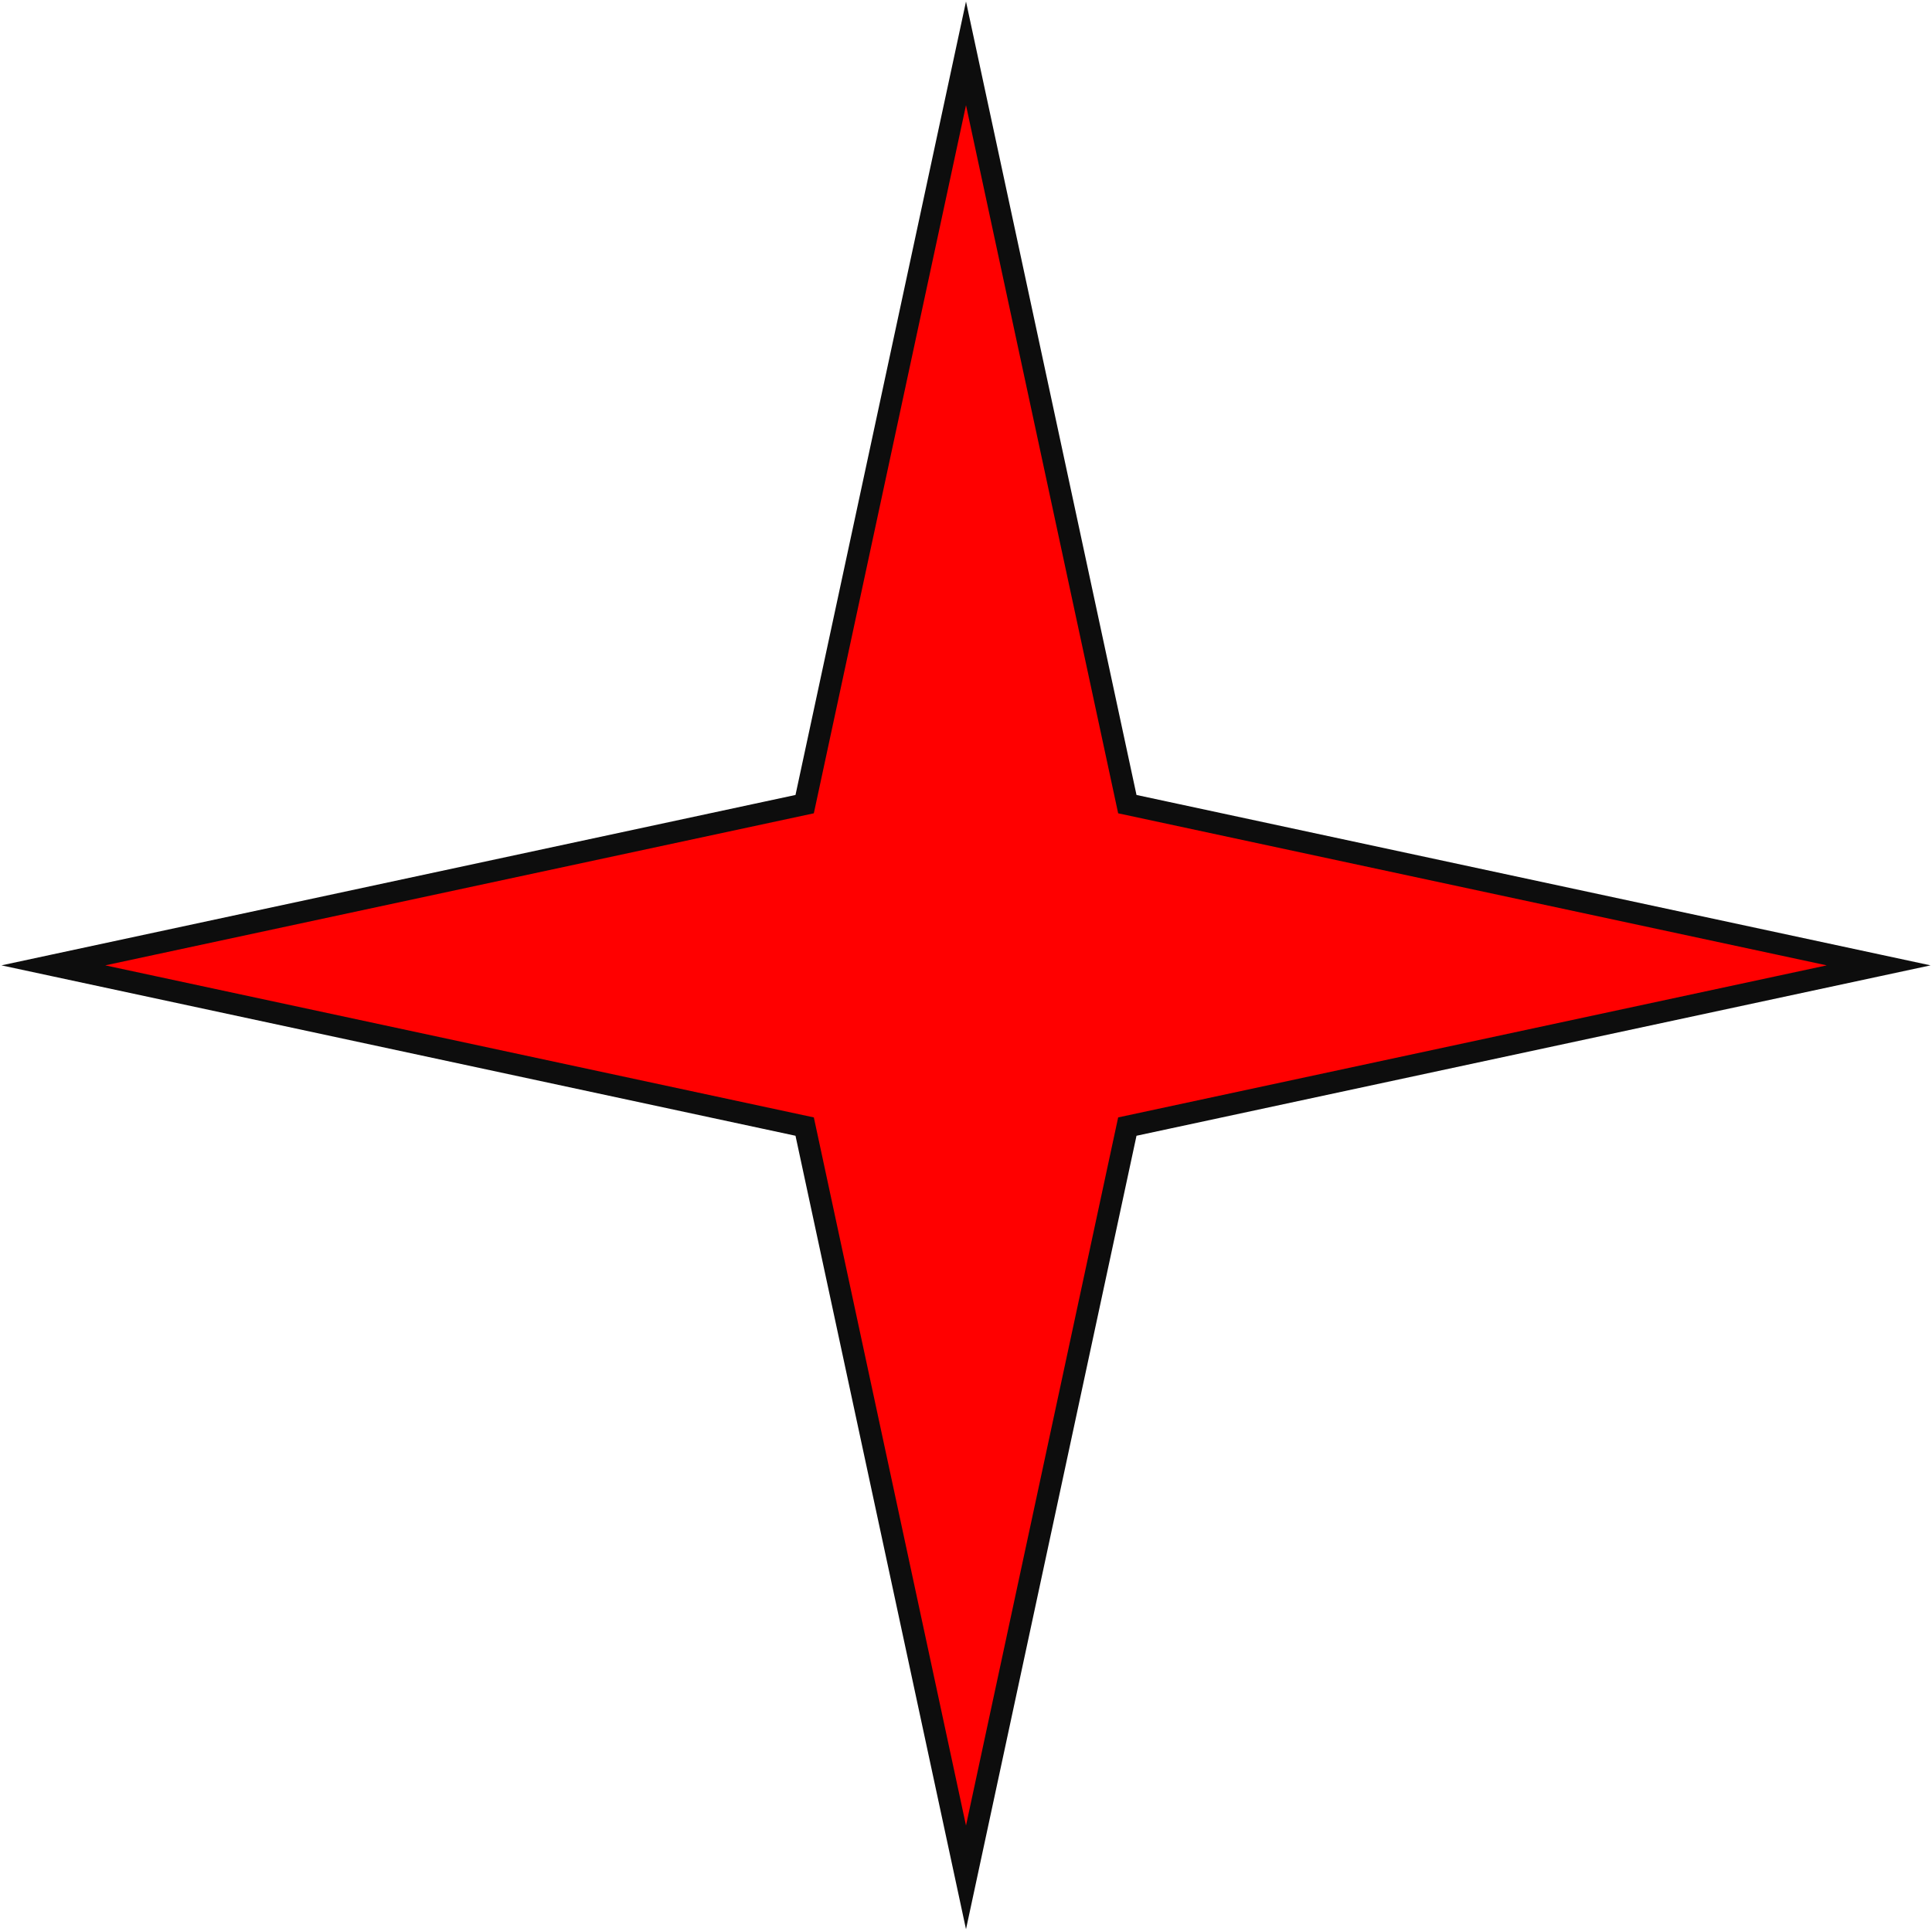 <svg width="1829" height="1828" xmlns="http://www.w3.org/2000/svg" xmlns:xlink="http://www.w3.org/1999/xlink" xml:space="preserve" overflow="hidden"><defs><clipPath id="clip0"><rect x="2278" y="140" width="1829" height="1828"/></clipPath></defs><g clip-path="url(#clip0)" transform="translate(-2278 -140)"><path d="M2328.5 1054 3039.77 901.354 3192.5 190.5 3345.23 901.354 4056.5 1054 3345.23 1206.65 3192.5 1917.5 3039.77 1206.65Z" stroke="#0D0D0D" stroke-width="20.625" stroke-miterlimit="8" fill="#FF0000" fill-rule="evenodd"/></g></svg>